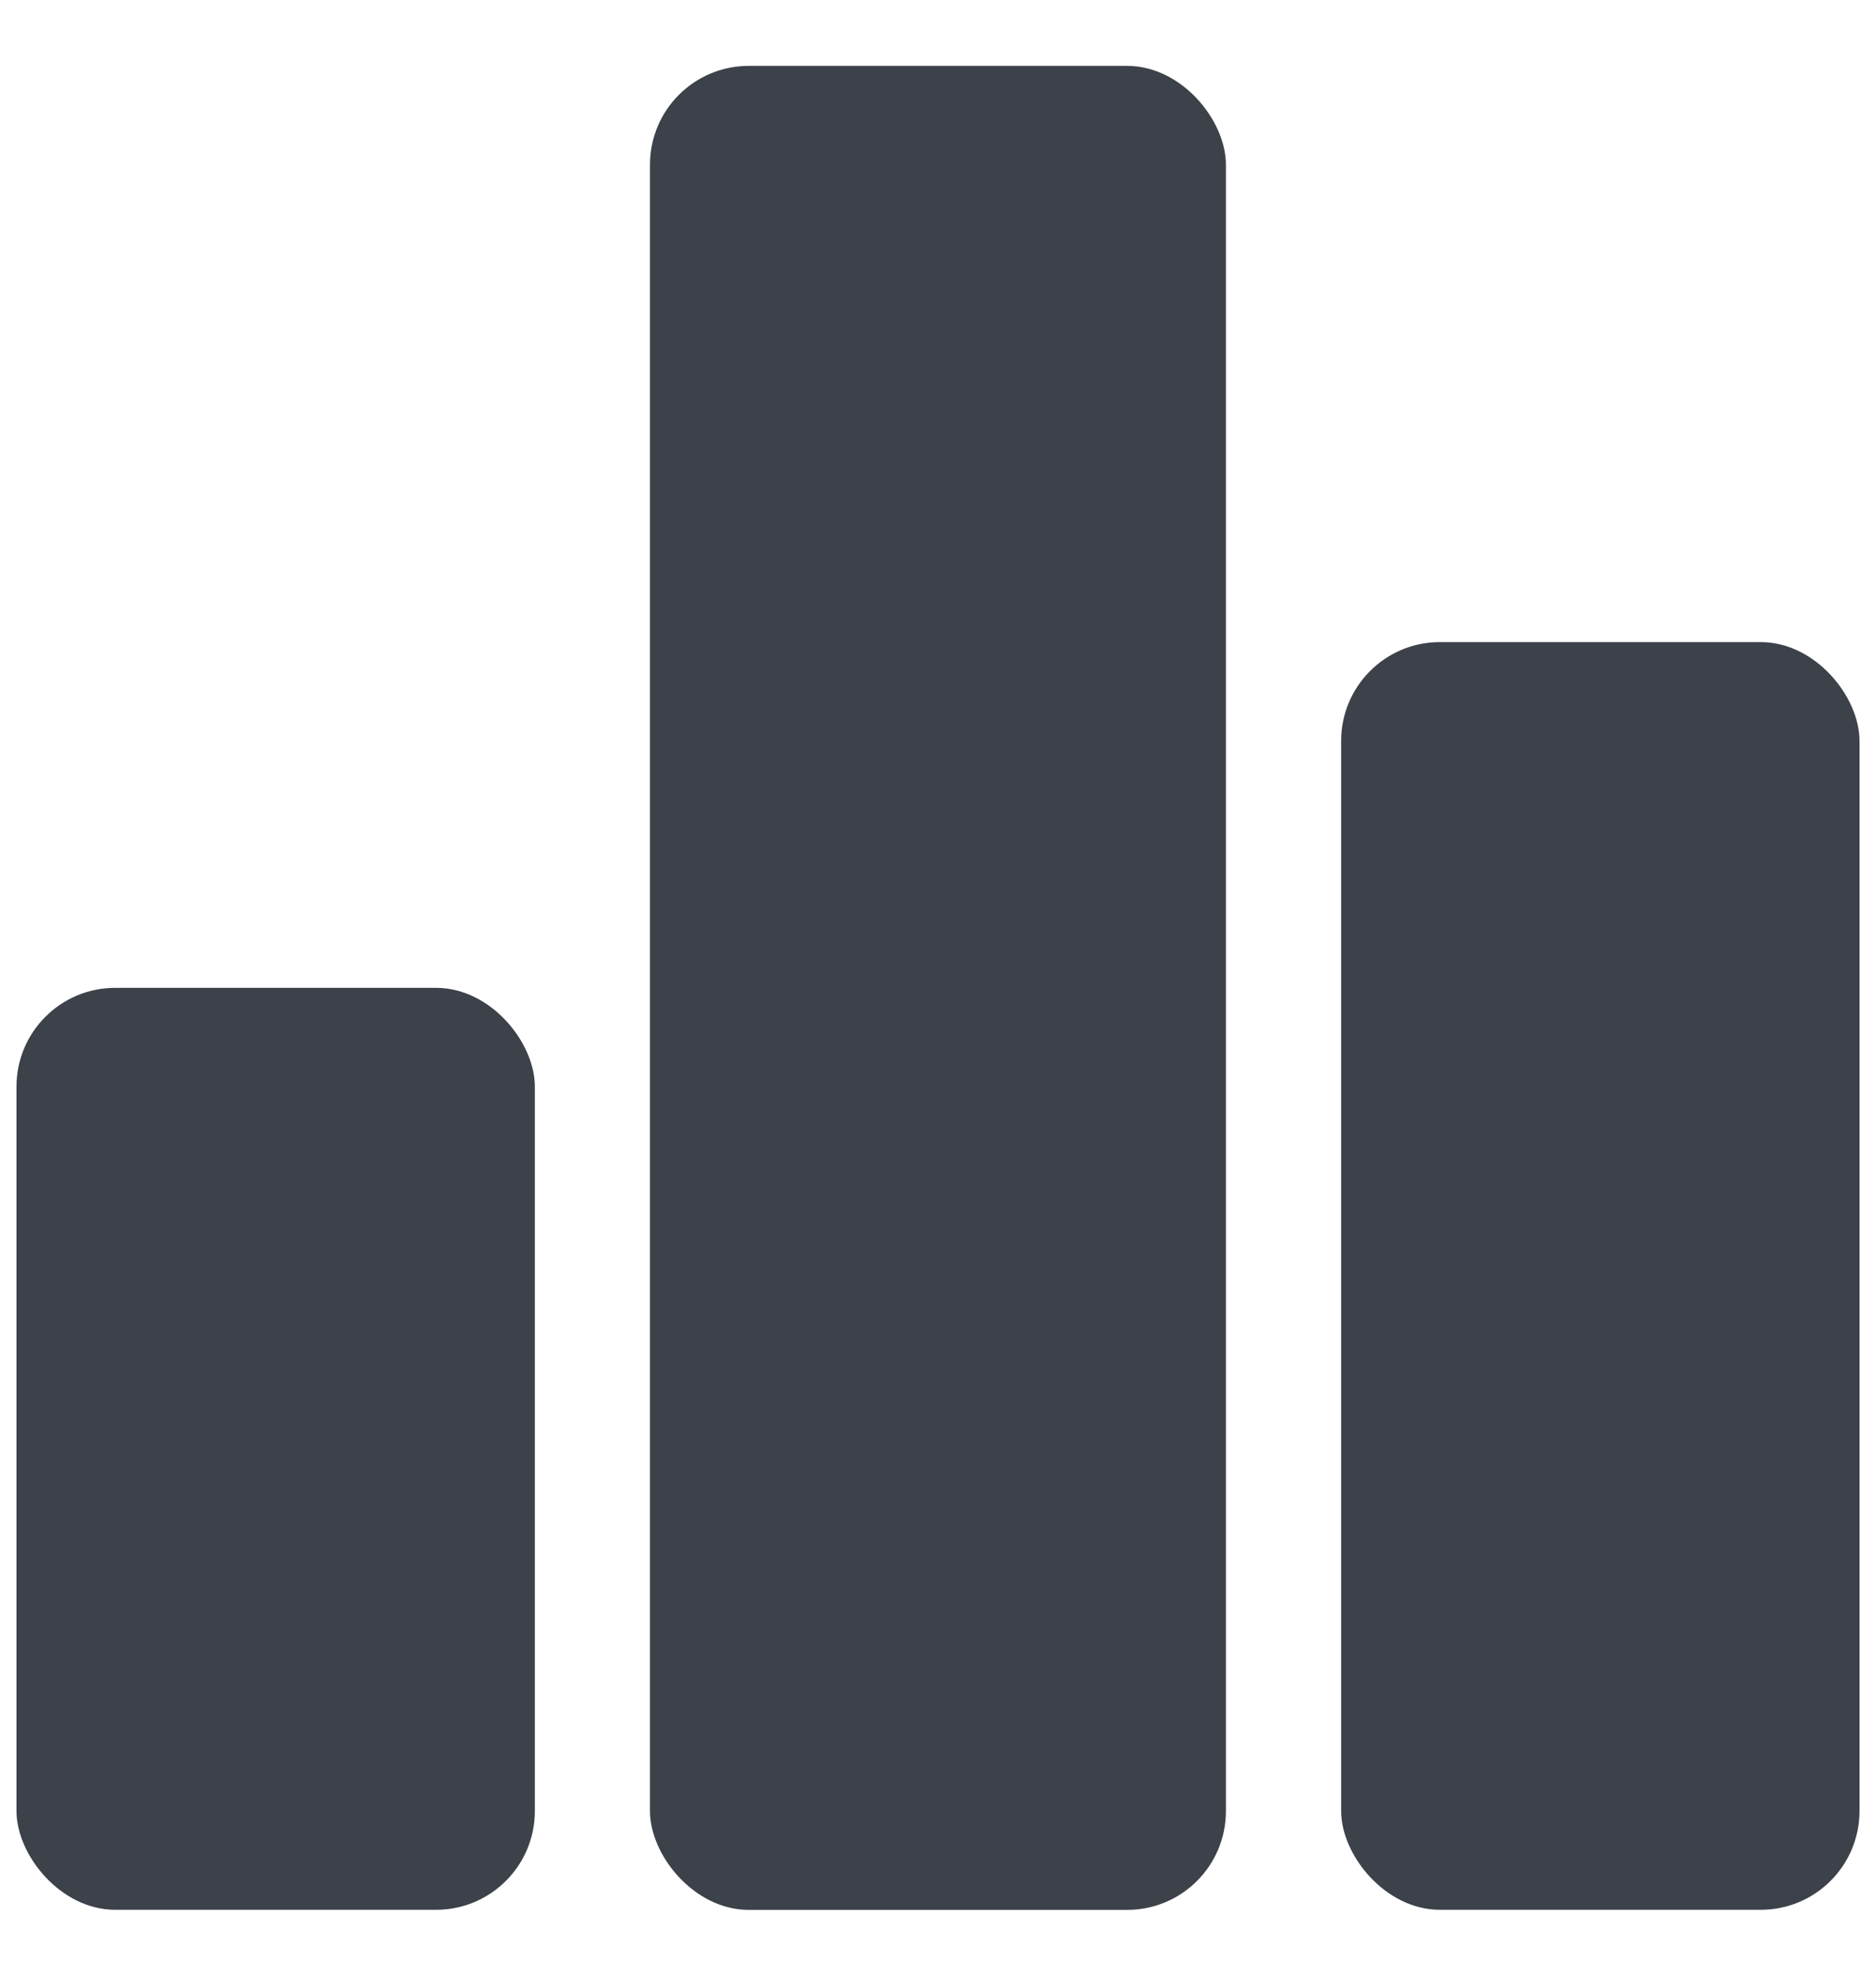 <svg width="19" height="20" viewBox="0 0 19 20" fill="#3C414A" xmlns="http://www.w3.org/2000/svg">
<rect x="0.167" y="10" width="5.25" height="9.333" rx="1" fill="#3C414A"/>
<rect x="6.583" y="0.667" width="5.833" height="18.667" rx="1" fill="#3C414A"/>
<rect x="13.583" y="6.5" width="5.25" height="12.833" rx="1" fill="#3C414A"/>
</svg>
